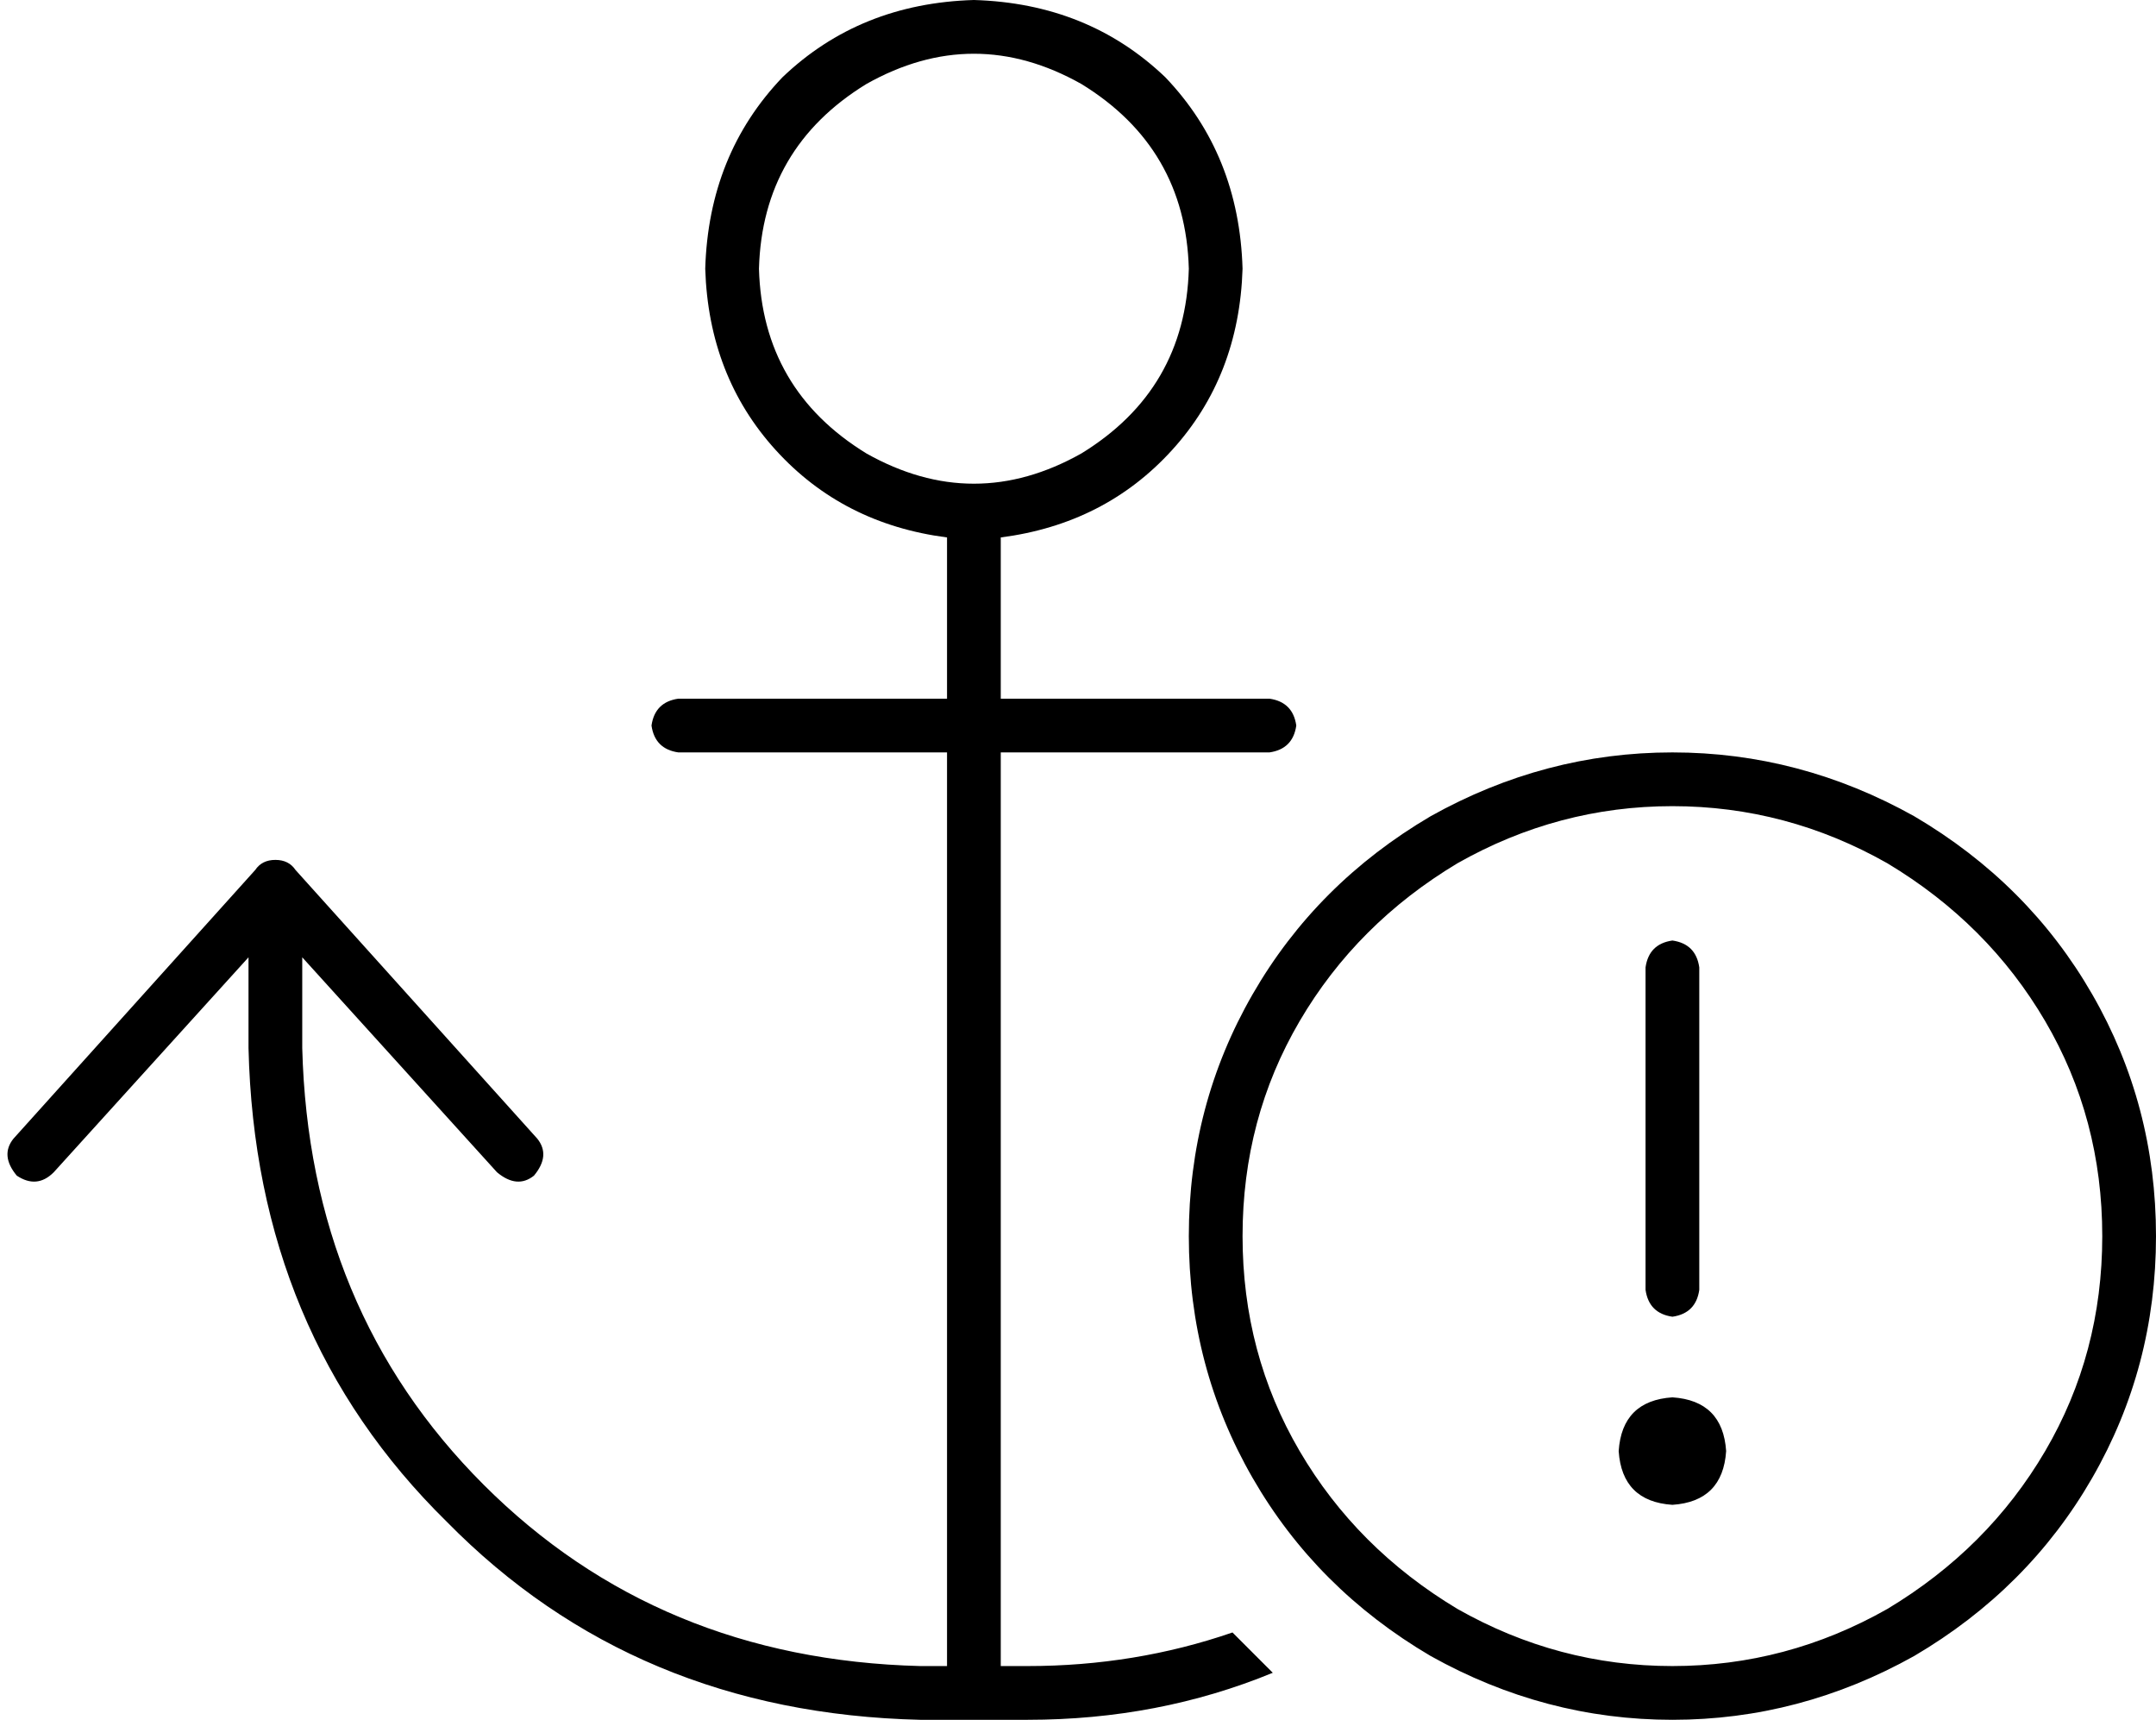 <svg xmlns="http://www.w3.org/2000/svg" viewBox="0 0 642 512">
    <path d="M 354 80 Q 353 116 322 135 Q 290 153 258 135 Q 227 116 226 80 Q 227 44 258 25 Q 290 7 322 25 Q 353 44 354 80 L 354 80 Z M 290 0 Q 256 1 233 23 L 233 23 Q 211 46 210 80 Q 211 112 231 134 Q 251 156 282 160 Q 282 160 282 160 Q 282 160 282 160 L 282 208 L 202 208 Q 195 209 194 216 Q 195 223 202 224 L 282 224 L 282 496 L 274 496 Q 196 494 144 442 Q 92 390 90 312 L 90 285 L 148 349 Q 154 354 159 350 Q 164 344 160 339 L 88 259 Q 86 256 82 256 Q 78 256 76 259 L 4 339 Q 0 344 5 350 Q 11 354 16 349 L 74 285 L 74 312 Q 76 397 133 453 Q 189 510 274 512 L 290 512 L 306 512 Q 345 512 379 498 Q 373 492 367 486 Q 338 496 306 496 L 298 496 L 298 224 L 378 224 Q 385 223 386 216 Q 385 209 378 208 L 298 208 L 298 160 Q 298 160 298 160 Q 298 160 298 160 Q 329 156 349 134 Q 369 112 370 80 Q 369 46 347 23 Q 324 1 290 0 L 290 0 Z M 370 368 Q 370 333 387 304 L 387 304 Q 404 275 434 257 Q 464 240 498 240 Q 532 240 562 257 Q 592 275 609 304 Q 626 333 626 368 Q 626 403 609 432 Q 592 461 562 479 Q 532 496 498 496 Q 464 496 434 479 Q 404 461 387 432 Q 370 403 370 368 L 370 368 Z M 642 368 Q 642 329 623 296 L 623 296 Q 604 263 570 243 Q 536 224 498 224 Q 460 224 426 243 Q 392 263 373 296 Q 354 329 354 368 Q 354 407 373 440 Q 392 473 426 493 Q 460 512 498 512 Q 536 512 570 493 Q 604 473 623 440 Q 642 407 642 368 L 642 368 Z M 498 448 Q 513 447 514 432 Q 513 417 498 416 Q 483 417 482 432 Q 483 447 498 448 L 498 448 Z M 498 280 Q 491 281 490 288 L 490 384 Q 491 391 498 392 Q 505 391 506 384 L 506 288 Q 505 281 498 280 L 498 280 Z"/>
</svg>
